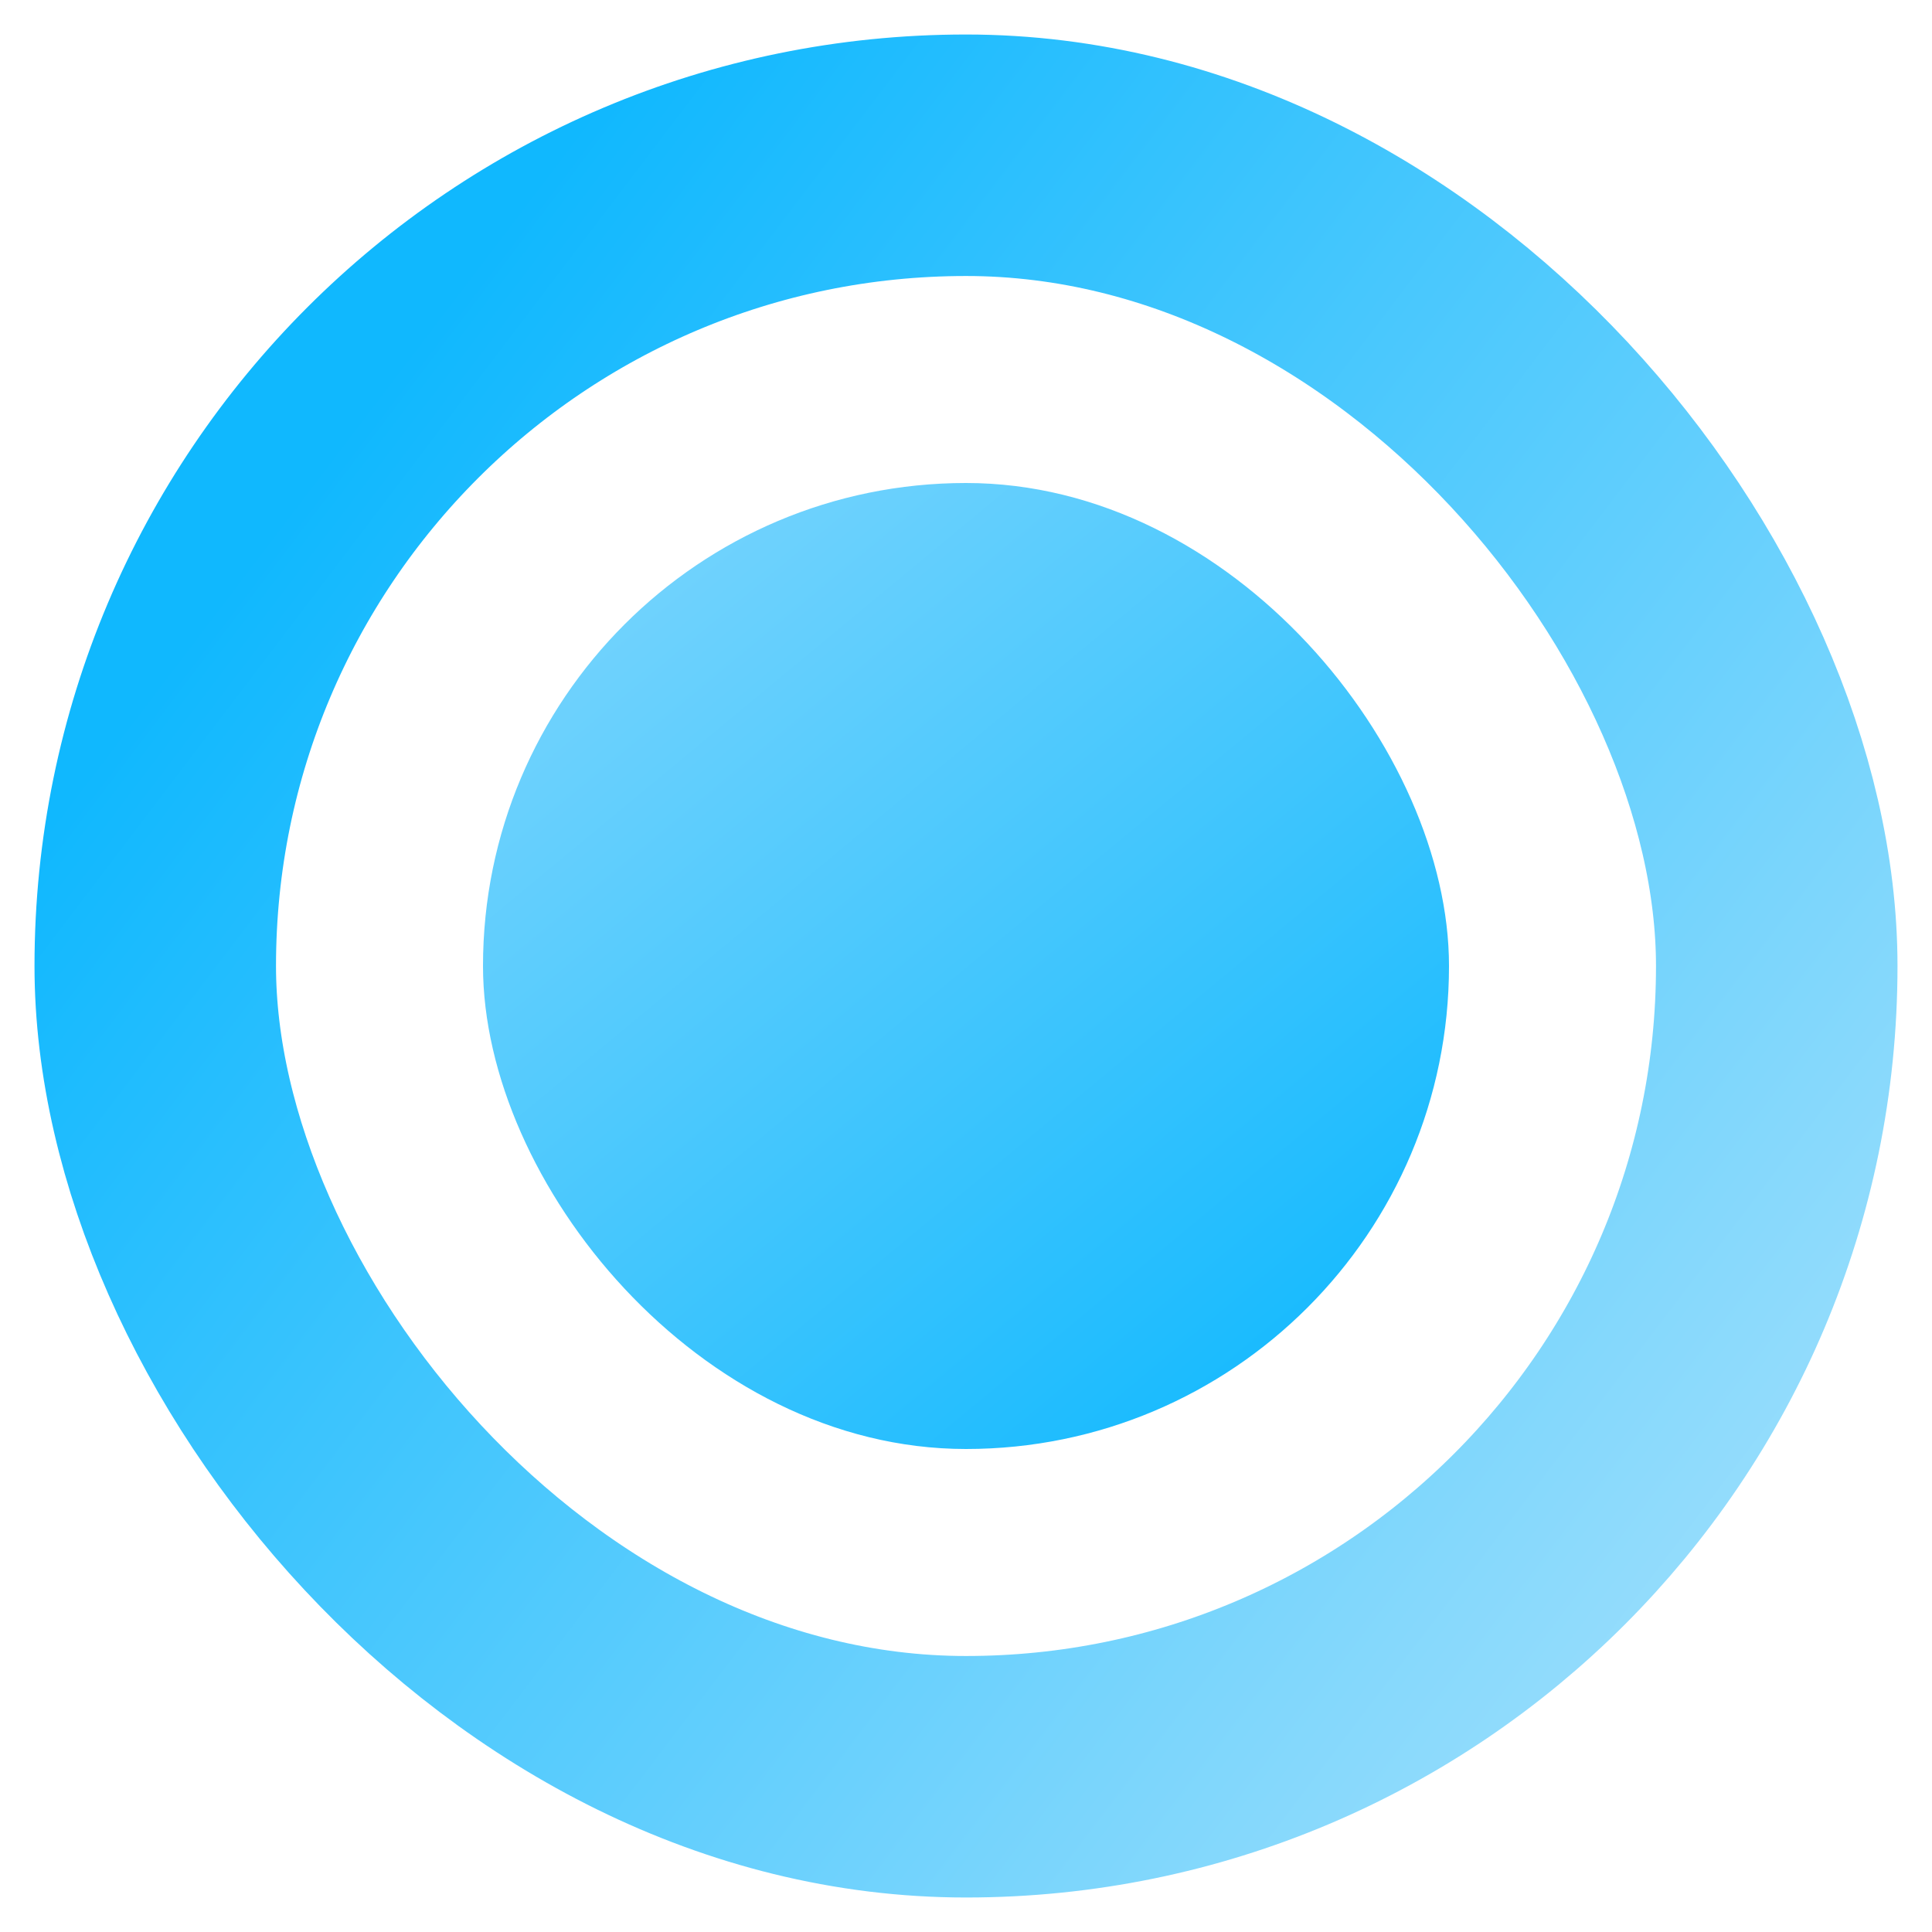 <svg width="28" height="28" fill="none" xmlns="http://www.w3.org/2000/svg"><rect x="2.25" y="2.25" width="23.5" height="23.5" rx="11.75" stroke="url(#a)" stroke-width="3.5"/><rect x="7" y="7" width="14" height="14" rx="7" fill="url(#b)"/><defs><linearGradient id="a" x1="4.833" y1="6.5" x2="25.667" y2="22.333" gradientUnits="userSpaceOnUse"><stop stop-color="#10B8FE"/><stop offset="1" stop-color="#97DDFC"/></linearGradient><linearGradient id="b" x1="19.95" y1="19.95" x2="5.109" y2="2.047" gradientUnits="userSpaceOnUse"><stop stop-color="#12B9FE"/><stop offset=".932" stop-color="#95DCFC"/></linearGradient></defs></svg>